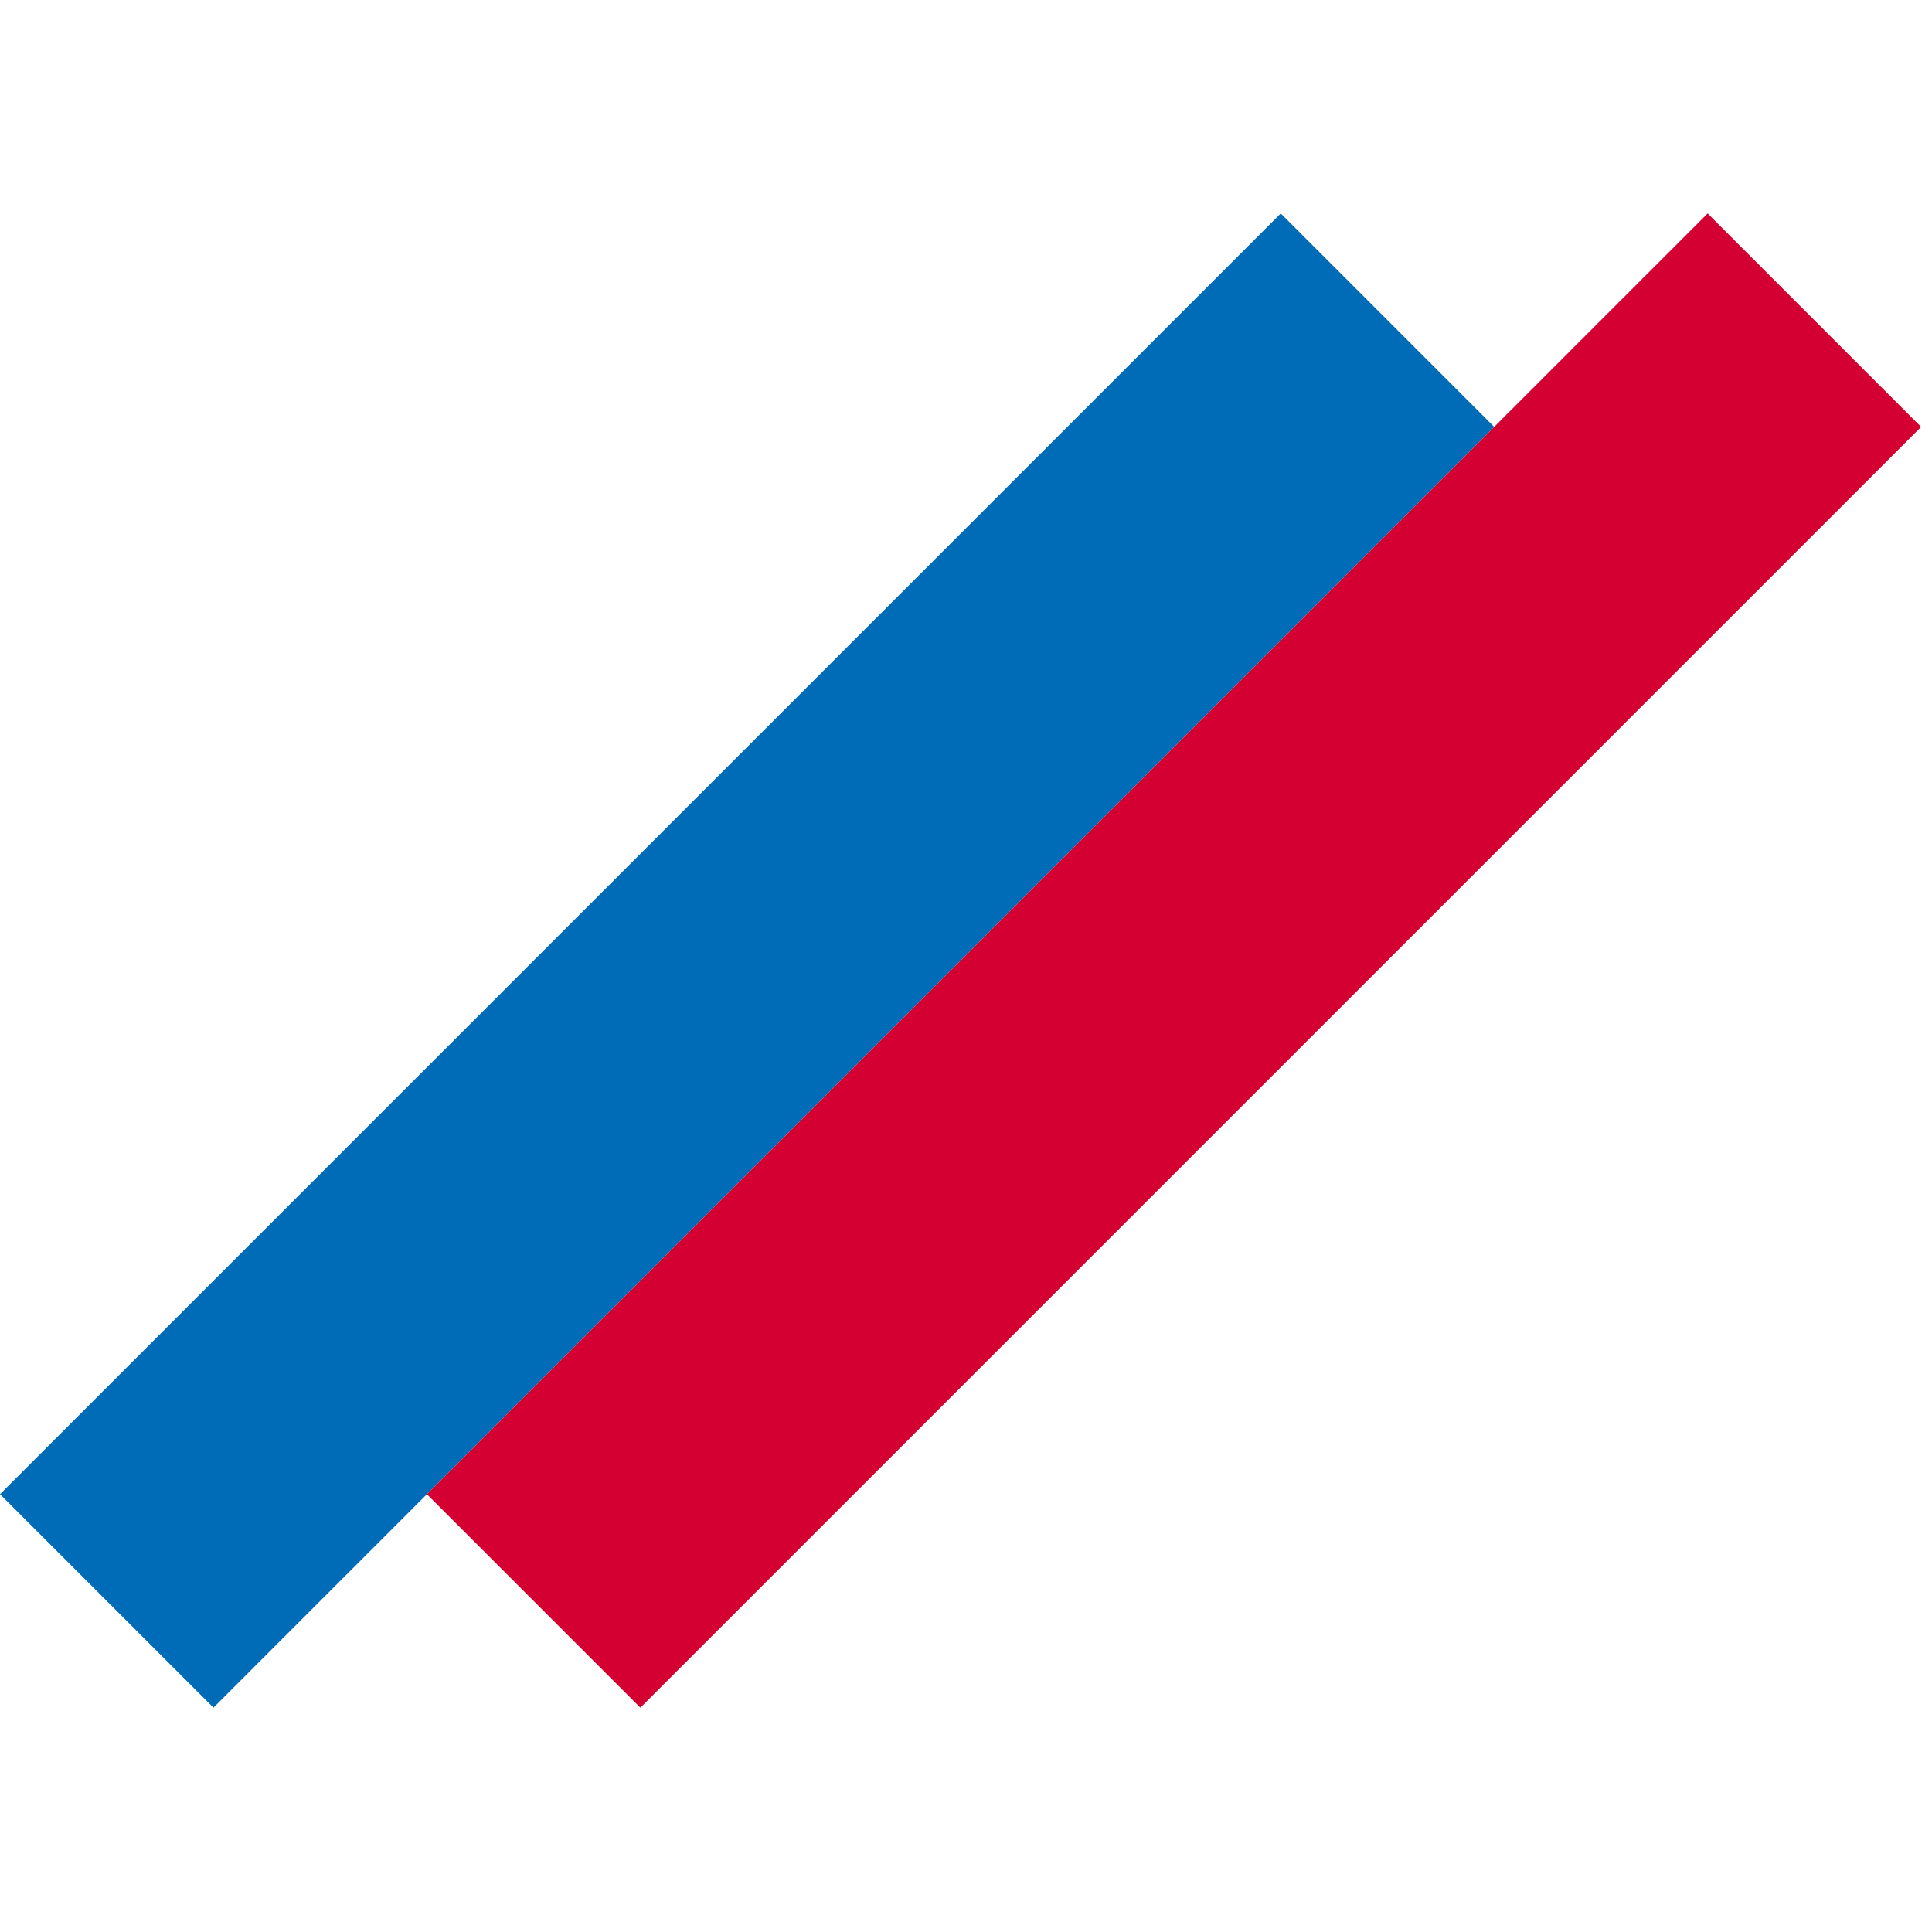 <svg width="128" height="128" viewBox="0 0 128 128" fill="none" xmlns="http://www.w3.org/2000/svg">
<rect y="98.995" width="120" height="20" transform="rotate(-45 0 98.995)" fill="#006bb6"/>
<rect x="28.284" y="98.995" width="120" height="20" transform="rotate(-45 28.284 98.995)" fill="#D50032"/>
</svg>
